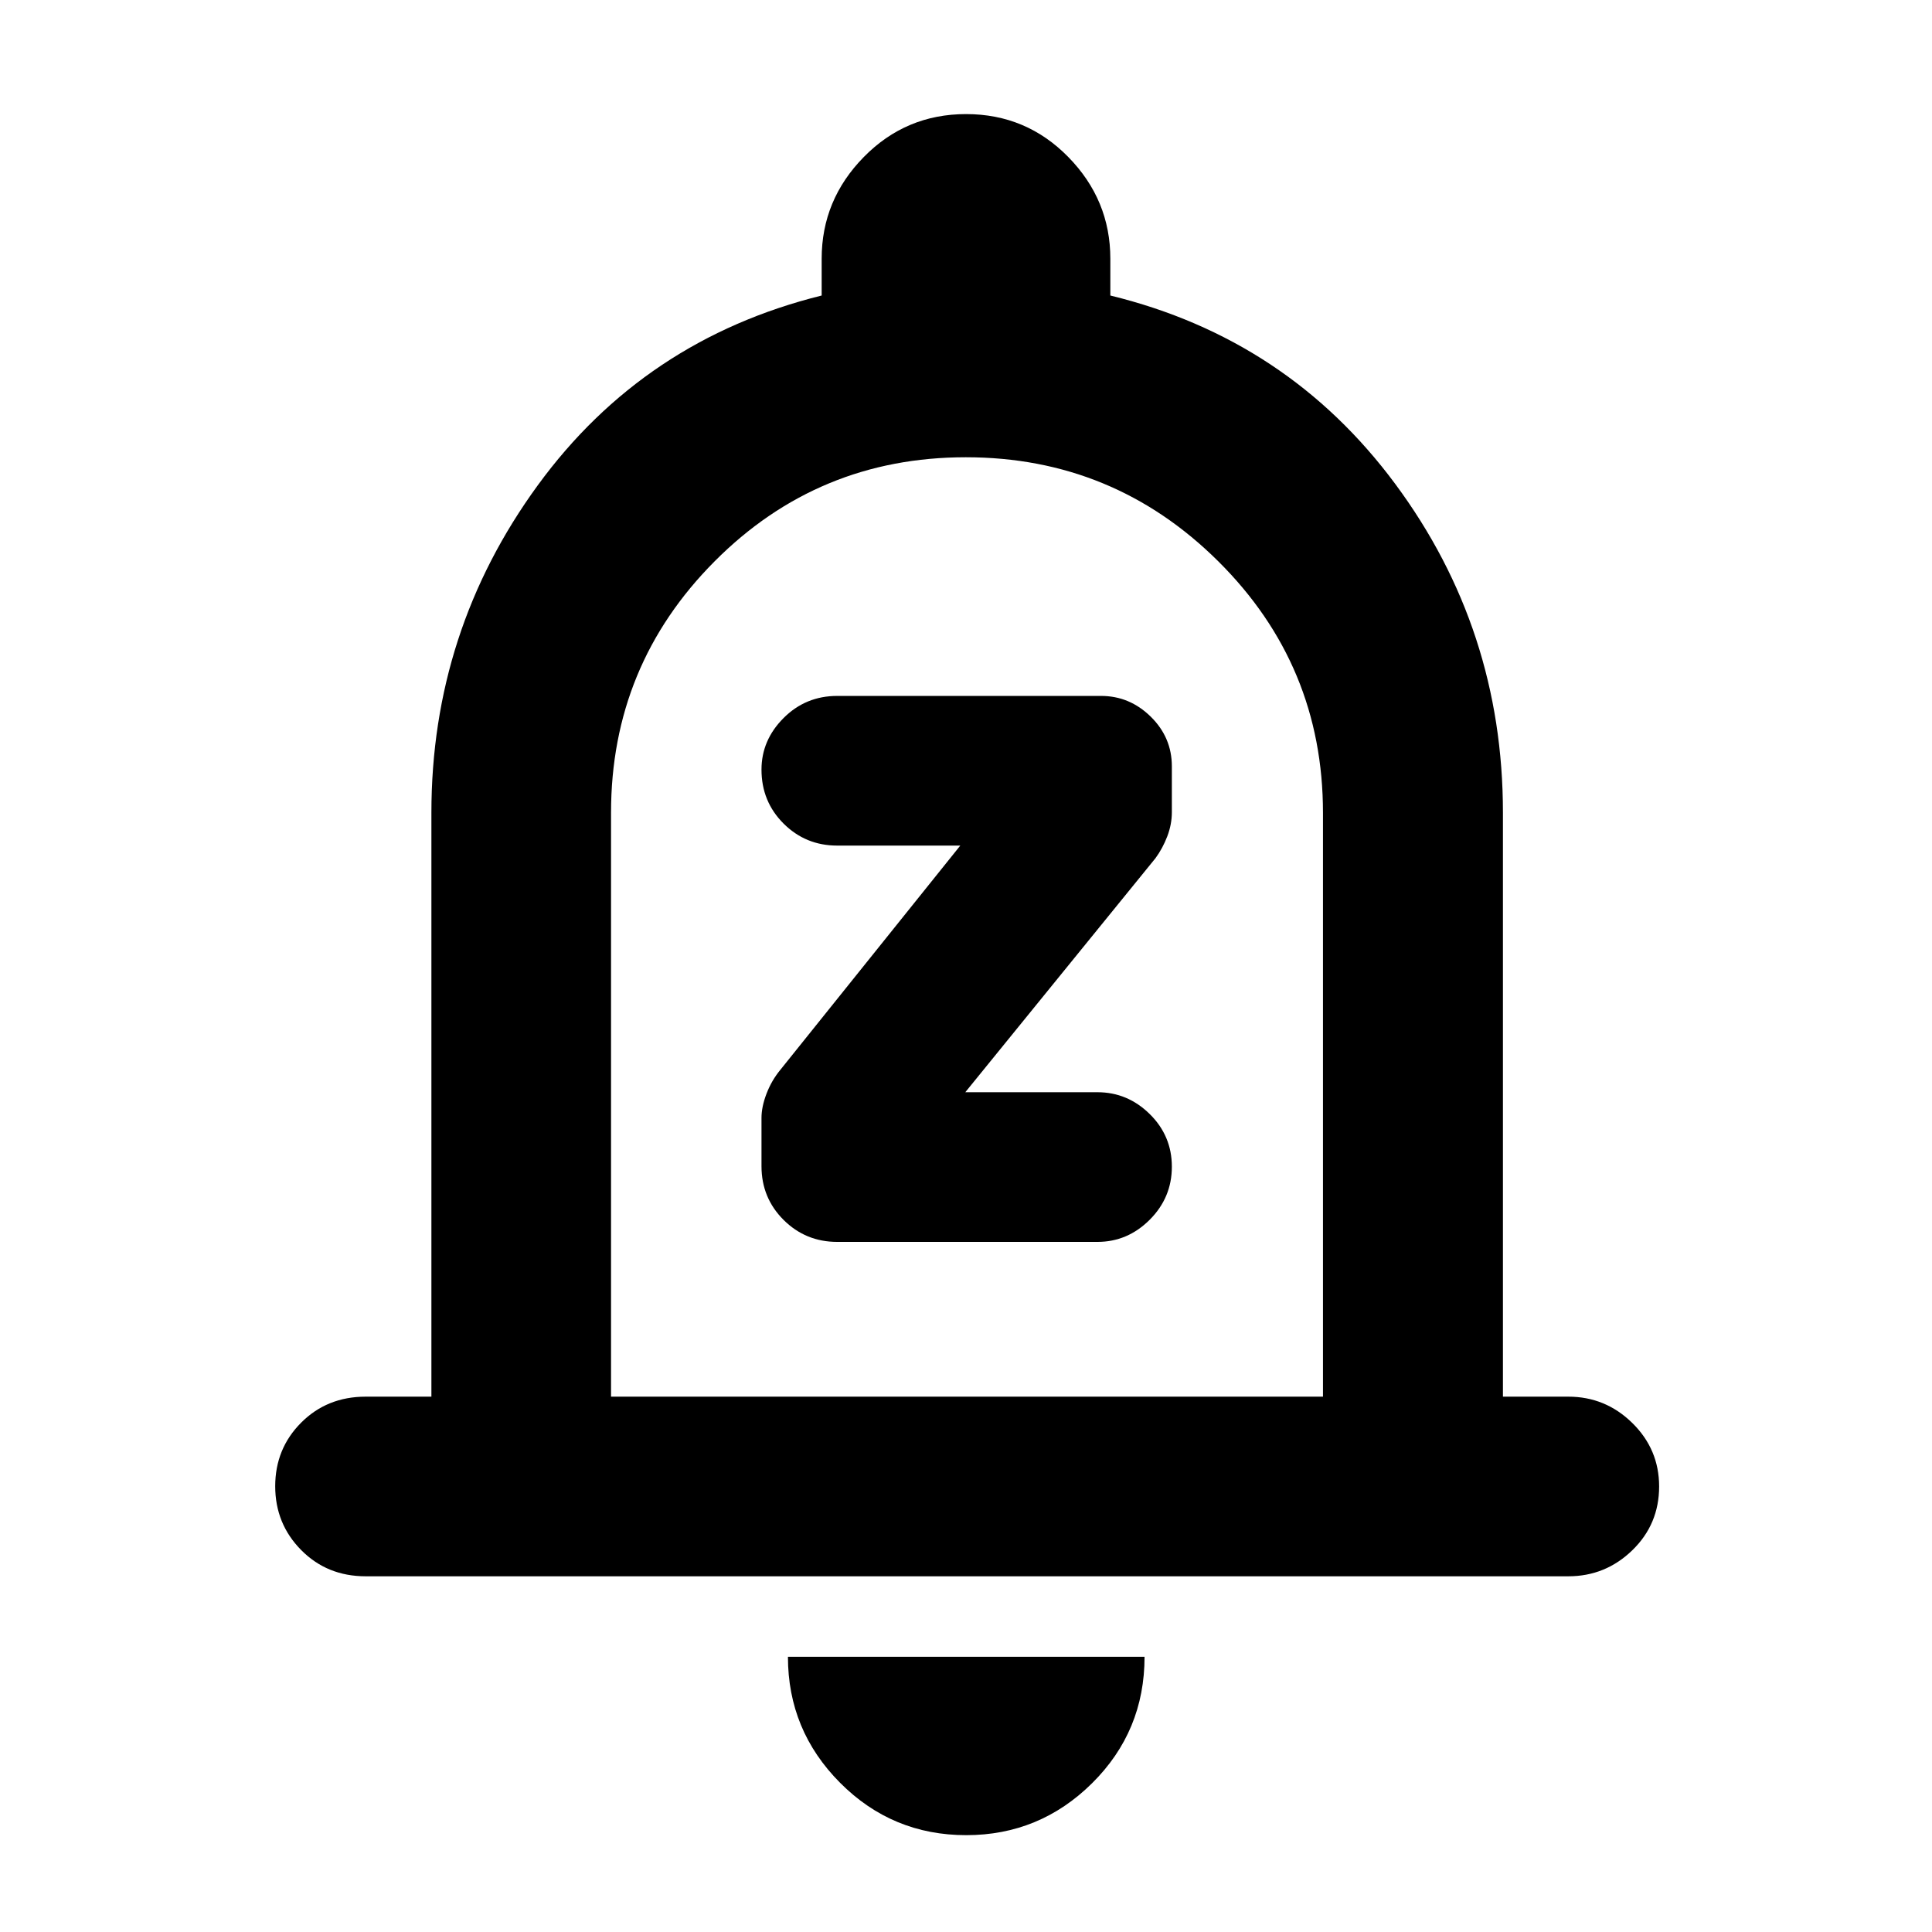 <svg xmlns="http://www.w3.org/2000/svg" height="40" viewBox="0 -960 960 960" width="40"><path d="M181.72-176.75q-19.19 0-32.08-13.05-12.89-13.04-12.89-31.7 0-18.67 12.89-31.59 12.89-12.92 32.08-12.92h32.64v-290.16q0-90.23 52.83-162.66 52.82-72.42 141.09-94.33v-18.27q0-29.23 20.93-50.55 20.93-21.33 50.83-21.33t50.79 21.33q20.89 21.32 20.89 50.55v18.27q88.11 21.51 141.59 93.66 53.49 72.16 53.49 163.33v290.16h32.48q18.47 0 31.8 13.08 13.33 13.09 13.33 31.54 0 18.78-13.33 31.71t-31.8 12.93H181.72ZM480.76-499.2Zm-.64 451.08q-36.78 0-62.69-26.03-25.91-26.04-25.91-62.6h177.2q0 36.98-26.06 62.81-26.07 25.82-62.54 25.82Zm-176.5-217.89h353.76v-290.06q0-73.37-52.06-125.05-52.05-51.67-125.4-51.67-73.35 0-124.82 51.7-51.48 51.7-51.48 124.92v290.16Zm241.7-76.9q14.96 0 25.96-11 11.01-11.01 11.01-26.36t-11.01-26.18q-11-10.83-25.96-10.83h-65.67l94.52-116.31q3.57-4.89 5.85-10.84 2.27-5.96 2.27-12v-22.78q0-14.37-10.49-24.68t-24.71-10.31H416.01q-15.68 0-26.66 10.99-10.97 10.99-10.97 25.63 0 15.86 10.97 26.81 10.98 10.94 26.66 10.94h61.15L387.7-428.35q-4.34 5.29-6.83 11.81-2.49 6.52-2.49 12.04v23.95q0 15.77 10.97 26.71 10.98 10.93 26.66 10.93h129.31Z"/></svg>